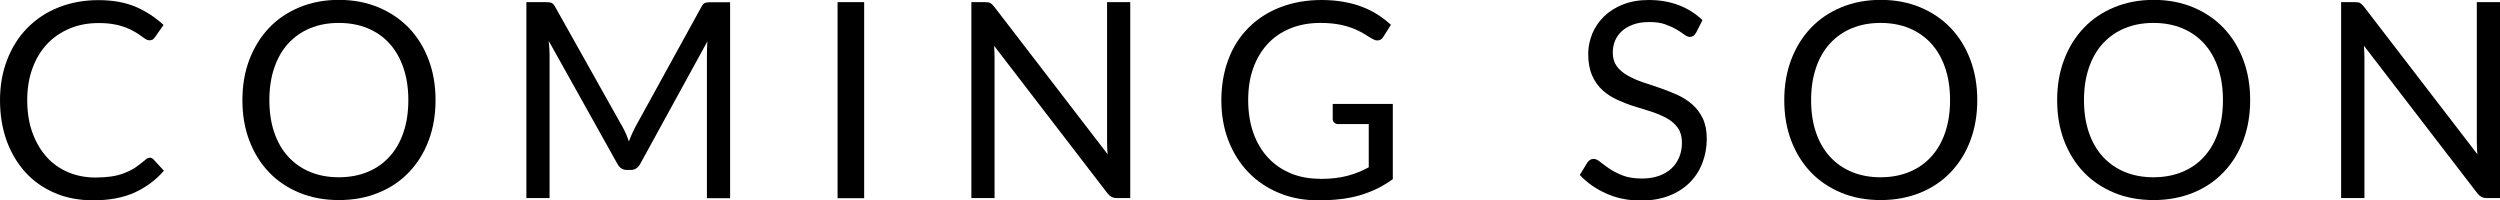 <?xml version="1.0" encoding="UTF-8"?>
<svg id="Layer_1" data-name="Layer 1" xmlns="http://www.w3.org/2000/svg" viewBox="0 0 198.43 15.9">
  <defs>
    <style>
      .cls-1 {
        fill: #000;
        stroke-width: 0px;
      }
    </style>
  </defs>
  <path class="cls-1" d="M11.87,12.51c.12,0,.22.05.31.14l.83.9c-.64.74-1.41,1.31-2.32,1.73-.91.41-2,.62-3.28.62-1.12,0-2.14-.19-3.05-.58s-1.69-.93-2.33-1.63-1.14-1.54-1.5-2.51c-.35-.98-.53-2.05-.53-3.22s.19-2.25.57-3.22c.38-.98.91-1.82,1.6-2.52s1.51-1.25,2.47-1.63,2.02-.58,3.17-.58,2.13.18,2.96.53c.83.36,1.56.84,2.21,1.44l-.68.97c-.05.07-.11.13-.17.18-.07.05-.16.07-.28.07-.09,0-.19-.03-.3-.1-.1-.07-.23-.15-.37-.26s-.31-.21-.51-.33c-.2-.12-.43-.22-.69-.33-.27-.1-.58-.19-.93-.25-.36-.07-.76-.1-1.23-.1-.83,0-1.59.14-2.28.43s-1.29.69-1.79,1.22-.89,1.17-1.17,1.93c-.28.76-.42,1.61-.42,2.55s.14,1.83.42,2.59c.28.76.66,1.4,1.14,1.93s1.05.92,1.71,1.2c.66.27,1.37.41,2.13.41.46,0,.88-.03,1.25-.08s.71-.14,1.03-.26c.31-.12.61-.26.88-.44.27-.18.54-.39.82-.63.12-.11.24-.16.36-.16Z"/>
  <path class="cls-1" d="M34.57,7.95c0,1.16-.18,2.23-.55,3.21s-.89,1.81-1.56,2.51-1.48,1.25-2.43,1.63c-.94.39-1.99.58-3.13.58s-2.18-.19-3.13-.58-1.75-.93-2.42-1.63-1.19-1.54-1.56-2.51c-.37-.97-.55-2.04-.55-3.21s.18-2.23.55-3.21c.37-.97.89-1.81,1.56-2.52.67-.71,1.48-1.25,2.42-1.64.94-.39,1.98-.59,3.13-.59s2.19.2,3.13.59c.94.39,1.75.94,2.43,1.64.67.7,1.19,1.54,1.56,2.52s.55,2.04.55,3.21ZM32.41,7.95c0-.95-.13-1.81-.39-2.57-.26-.76-.63-1.4-1.11-1.93s-1.06-.93-1.74-1.21c-.68-.28-1.44-.42-2.28-.42s-1.59.14-2.27.42c-.68.28-1.26.69-1.74,1.21s-.85,1.17-1.11,1.93c-.26.76-.39,1.62-.39,2.57s.13,1.81.39,2.57c.26.76.63,1.4,1.11,1.92.48.52,1.06.93,1.74,1.21.68.28,1.44.42,2.27.42s1.6-.14,2.28-.42c.68-.28,1.26-.68,1.74-1.21.48-.52.85-1.16,1.11-1.92.26-.76.39-1.61.39-2.57Z"/>
  <path class="cls-1" d="M49.7,10.65c.08.19.15.38.22.58.07-.2.15-.4.23-.58.08-.18.17-.37.27-.56L55.68.53c.09-.17.19-.27.29-.3.1-.04.25-.05.43-.05h1.55v15.55h-1.84V4.3c0-.15,0-.31.01-.49,0-.17.02-.35.03-.53l-5.33,9.72c-.18.33-.43.49-.76.49h-.3c-.33,0-.58-.16-.76-.49l-5.45-9.76c.02.19.04.37.05.55.01.18.02.35.02.5v11.43h-1.84V.17h1.55c.19,0,.33.02.43.05.1.04.2.14.29.3l5.37,9.57c.1.17.19.36.27.55Z"/>
  <path class="cls-1" d="M68.59,15.73h-2.11V.17h2.11v15.55Z"/>
  <path class="cls-1" d="M78.6.24c.09.05.19.14.31.29l9.01,11.72c-.02-.19-.04-.37-.04-.55s-.01-.35-.01-.52V.17h1.84v15.55h-1.06c-.17,0-.31-.03-.42-.09-.11-.06-.22-.16-.33-.29l-9-11.71c.01.18.03.36.03.53,0,.17.01.33.01.48v11.08h-1.84V.17h1.09c.19,0,.33.02.42.07Z"/>
  <path class="cls-1" d="M104.78,14.2c.42,0,.8-.02,1.16-.06.35-.04.68-.1.99-.18s.6-.18.88-.29c.28-.11.55-.24.83-.39v-3.43h-2.41c-.14,0-.25-.04-.33-.12-.08-.08-.12-.18-.12-.29v-1.19h4.77v5.97c-.39.28-.8.53-1.22.74s-.88.38-1.36.53c-.48.14-1,.25-1.55.31-.55.07-1.15.1-1.79.1-1.13,0-2.16-.19-3.1-.58s-1.75-.93-2.43-1.63c-.68-.7-1.21-1.54-1.59-2.51-.38-.98-.57-2.05-.57-3.22s.19-2.27.56-3.25c.37-.98.9-1.81,1.6-2.51s1.53-1.24,2.51-1.62,2.08-.58,3.29-.58c.61,0,1.19.05,1.71.14.53.09,1.02.22,1.47.39.45.17.87.38,1.25.62.38.24.74.52,1.07.82l-.6.95c-.12.2-.28.29-.48.29-.12,0-.24-.04-.38-.12-.18-.1-.38-.22-.61-.37-.22-.14-.5-.28-.82-.42-.32-.13-.7-.25-1.14-.34-.44-.09-.96-.14-1.56-.14-.88,0-1.67.14-2.38.43s-1.31.69-1.81,1.23-.88,1.18-1.15,1.93-.4,1.6-.4,2.54.14,1.86.42,2.63c.28.77.67,1.42,1.18,1.96.51.54,1.11.94,1.8,1.23.69.28,1.46.42,2.3.42Z"/>
  <path class="cls-1" d="M134.61,2.61c-.07.11-.13.19-.21.24-.07.05-.17.08-.28.08-.12,0-.27-.06-.43-.18-.16-.12-.37-.26-.62-.41-.25-.15-.55-.28-.9-.41s-.78-.18-1.27-.18c-.47,0-.89.06-1.25.19-.36.13-.66.3-.91.52-.24.22-.42.47-.55.77-.12.29-.18.61-.18.95,0,.43.11.79.32,1.08.21.29.5.53.85.73.35.2.75.38,1.19.53s.9.3,1.37.46c.47.16.92.34,1.37.54.45.2.84.45,1.19.75s.63.68.85,1.12c.21.44.32.98.32,1.63,0,.68-.12,1.32-.35,1.92-.23.6-.57,1.12-1.01,1.56-.45.44-.99.79-1.64,1.04-.65.25-1.38.38-2.21.38-1.01,0-1.92-.18-2.75-.55-.83-.37-1.54-.86-2.12-1.48l.61-1c.06-.08.13-.15.21-.2.08-.05.17-.08.28-.08.15,0,.33.08.52.24.2.16.44.34.73.54.29.2.65.37,1.06.54.42.16.92.24,1.53.24.5,0,.94-.07,1.34-.21.39-.14.72-.33.99-.58.27-.25.48-.55.62-.9.15-.35.22-.73.22-1.16,0-.47-.11-.86-.32-1.16s-.49-.55-.84-.75c-.35-.2-.74-.37-1.19-.52s-.9-.29-1.37-.43-.92-.32-1.37-.52c-.45-.2-.84-.45-1.19-.76-.35-.31-.63-.7-.84-1.17-.21-.47-.32-1.04-.32-1.73,0-.55.11-1.08.32-1.6.21-.51.52-.97.93-1.37.41-.4.91-.72,1.5-.95.6-.24,1.28-.36,2.06-.36.87,0,1.66.14,2.38.41.72.28,1.34.67,1.88,1.19l-.51,1Z"/>
  <path class="cls-1" d="M156.94,7.95c0,1.16-.18,2.23-.55,3.21s-.89,1.81-1.56,2.51c-.67.7-1.48,1.25-2.42,1.63s-1.99.58-3.13.58-2.19-.19-3.13-.58c-.94-.39-1.75-.93-2.42-1.63s-1.19-1.54-1.56-2.51-.55-2.04-.55-3.21.18-2.23.55-3.21.89-1.81,1.56-2.52c.67-.71,1.48-1.25,2.42-1.64.94-.39,1.98-.59,3.13-.59s2.19.2,3.13.59c.94.39,1.75.94,2.42,1.64.67.7,1.19,1.54,1.56,2.52s.55,2.04.55,3.21ZM154.78,7.95c0-.95-.13-1.81-.39-2.57s-.63-1.4-1.11-1.93c-.48-.52-1.06-.93-1.74-1.21s-1.44-.42-2.28-.42-1.59.14-2.27.42c-.68.28-1.26.69-1.74,1.21s-.85,1.17-1.11,1.93-.39,1.62-.39,2.57.13,1.81.39,2.57.63,1.4,1.11,1.92c.48.52,1.06.93,1.74,1.21.68.28,1.44.42,2.27.42s1.6-.14,2.28-.42,1.26-.68,1.74-1.21c.48-.52.85-1.16,1.11-1.92s.39-1.61.39-2.57Z"/>
  <path class="cls-1" d="M178.6,7.95c0,1.16-.18,2.23-.55,3.21s-.89,1.81-1.56,2.51c-.67.7-1.48,1.25-2.42,1.63s-1.99.58-3.13.58-2.19-.19-3.13-.58c-.94-.39-1.75-.93-2.42-1.63s-1.19-1.54-1.56-2.51-.55-2.04-.55-3.21.18-2.23.55-3.21.89-1.81,1.56-2.52c.67-.71,1.48-1.25,2.42-1.64.94-.39,1.98-.59,3.13-.59s2.19.2,3.13.59c.94.39,1.75.94,2.42,1.64.67.7,1.19,1.54,1.56,2.52s.55,2.04.55,3.21ZM176.44,7.95c0-.95-.13-1.81-.39-2.57s-.63-1.4-1.11-1.93c-.48-.52-1.06-.93-1.74-1.21s-1.44-.42-2.28-.42-1.59.14-2.27.42c-.68.28-1.26.69-1.74,1.21s-.85,1.17-1.11,1.93-.39,1.62-.39,2.57.13,1.81.39,2.57.63,1.4,1.11,1.92c.48.52,1.06.93,1.74,1.21.68.28,1.44.42,2.27.42s1.6-.14,2.28-.42,1.26-.68,1.74-1.21c.48-.52.85-1.16,1.11-1.92s.39-1.61.39-2.57Z"/>
  <path class="cls-1" d="M187.32.24c.09.05.19.14.31.29l9.01,11.72c-.02-.19-.04-.37-.04-.55s-.01-.35-.01-.52V.17h1.85v15.55h-1.06c-.17,0-.31-.03-.42-.09-.11-.06-.22-.16-.33-.29l-9-11.71c.01.18.02.36.03.53,0,.17.01.33.01.48v11.08h-1.85V.17h1.09c.19,0,.33.02.42.07Z"/>
</svg>